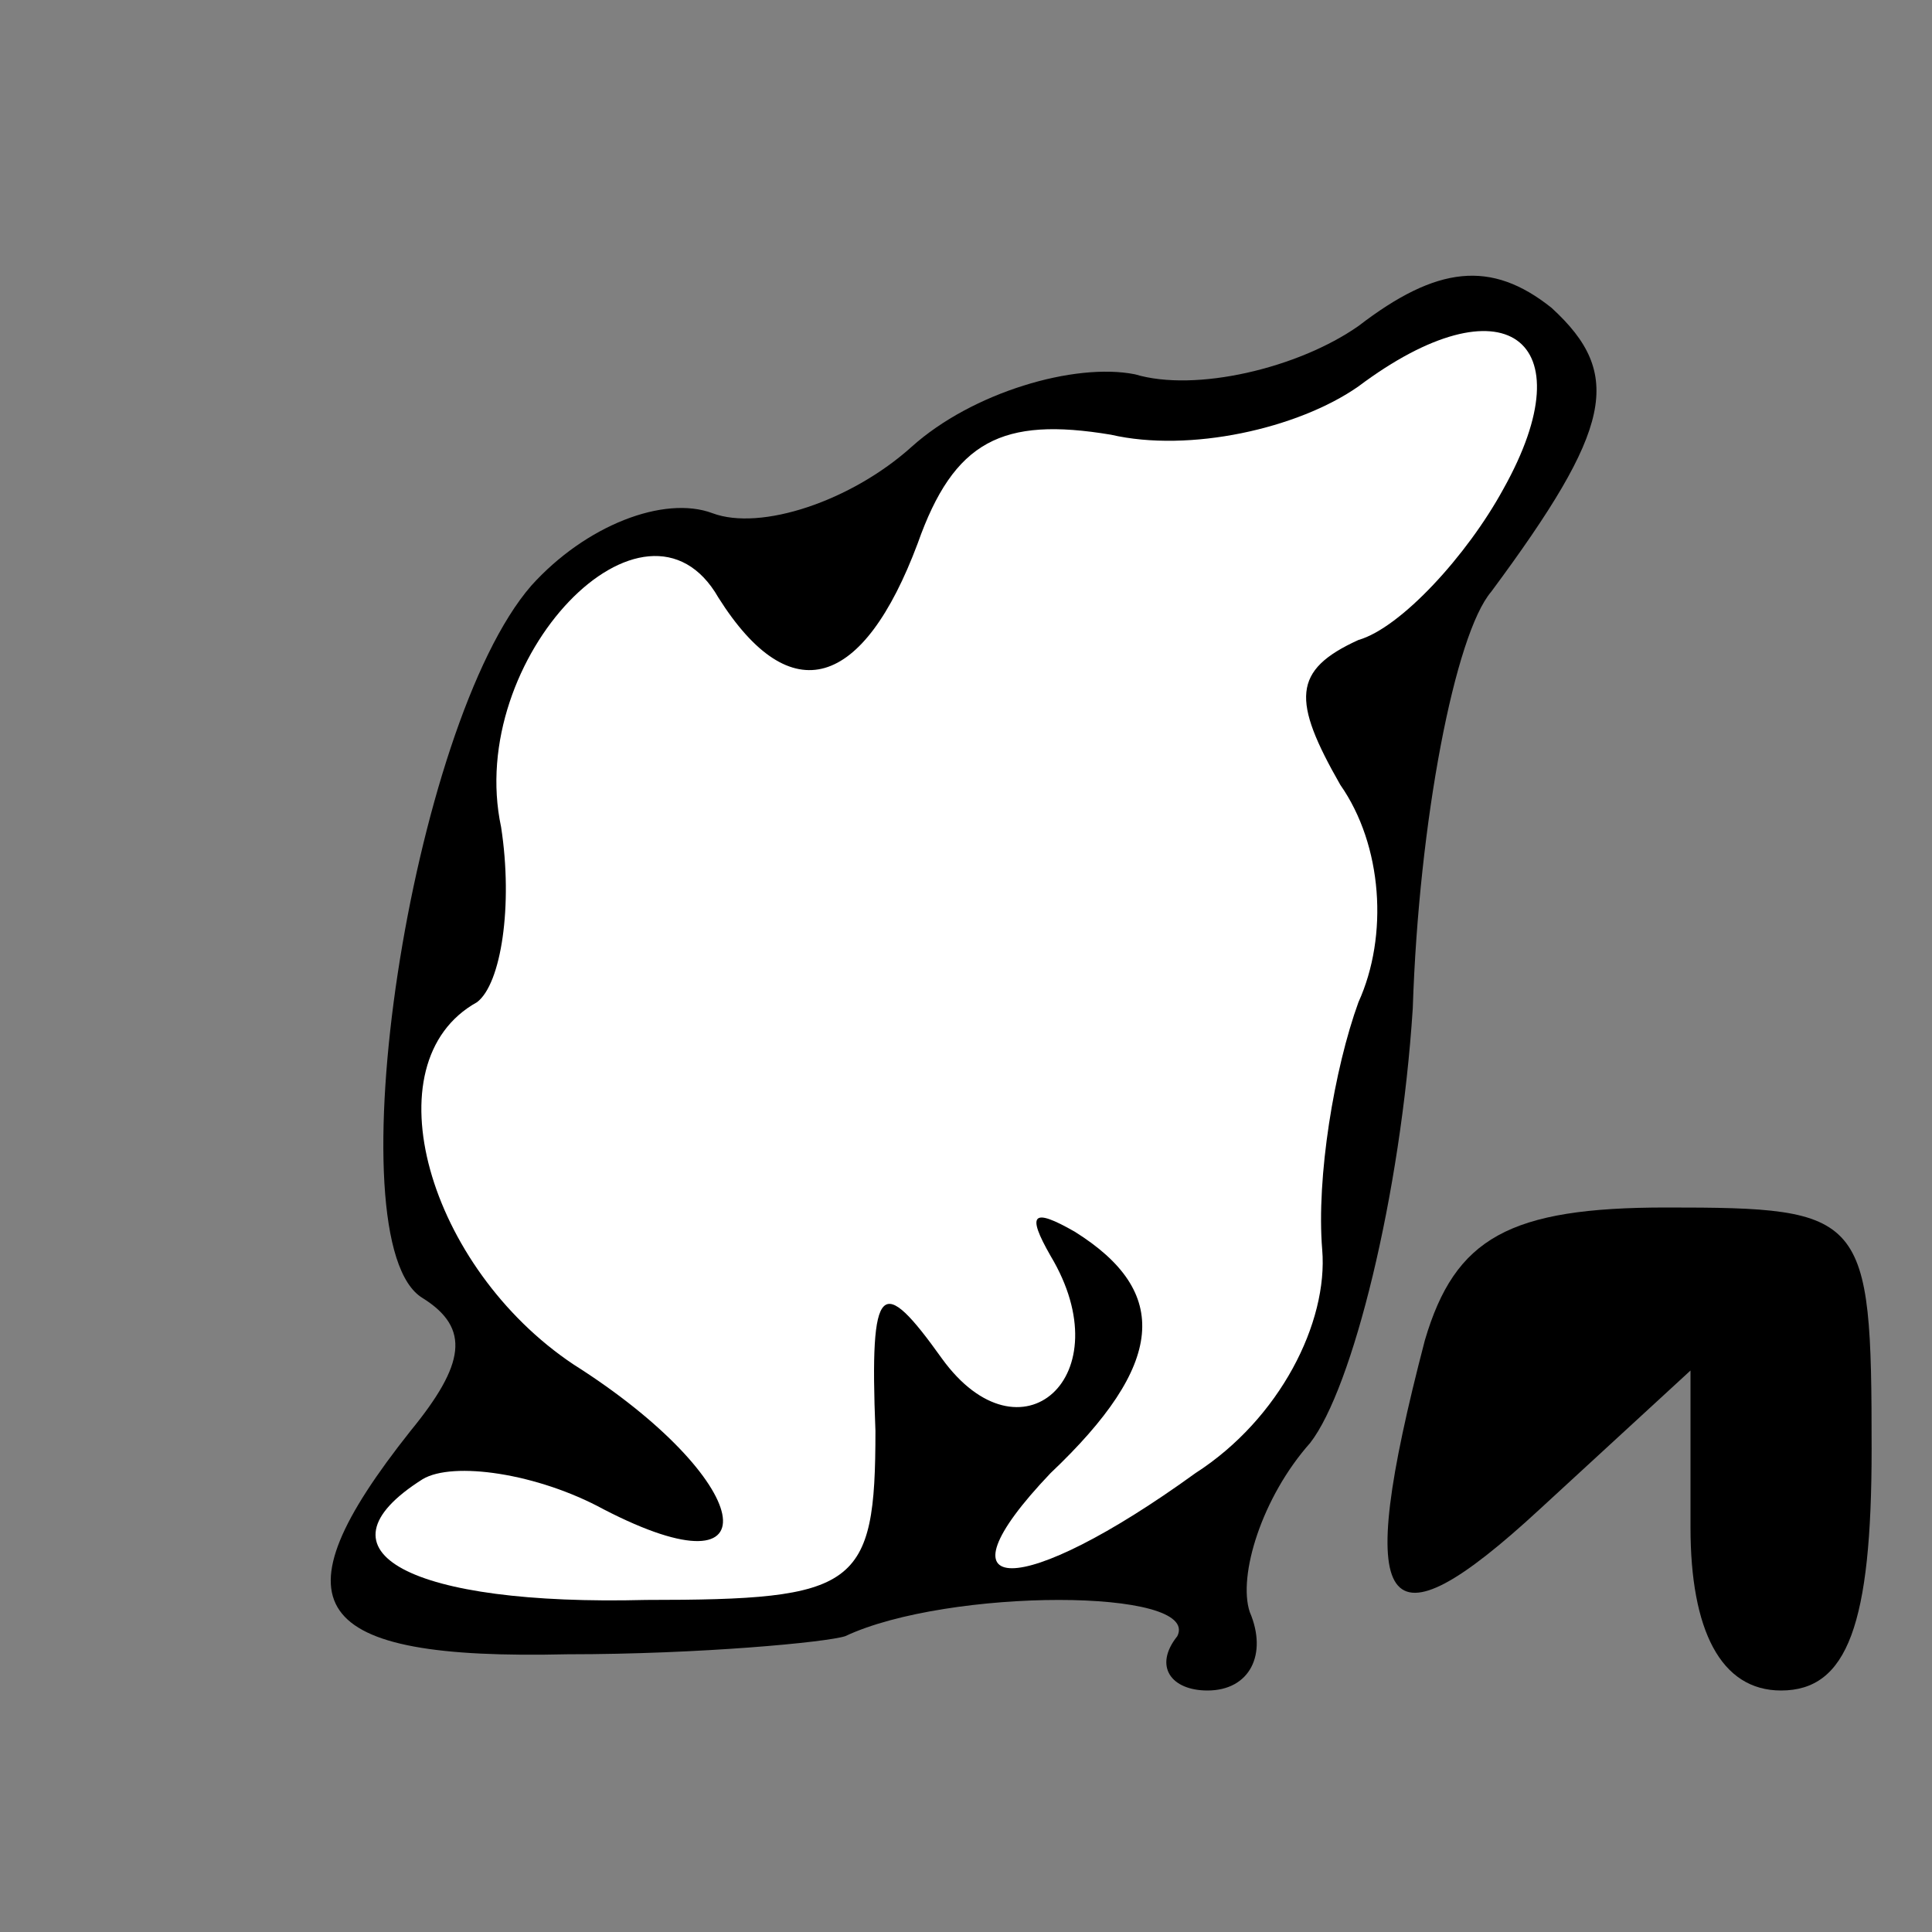 <?xml version="1.0" standalone="no"?>
<!DOCTYPE svg PUBLIC "-//W3C//DTD SVG 20010904//EN"
 "http://www.w3.org/TR/2001/REC-SVG-20010904/DTD/svg10.dtd">
<svg version="1.0" xmlns="http://www.w3.org/2000/svg"
 width="32pt" height="32pt" viewBox="0 0 32 32"
 preserveAspectRatio="xMidYMid meet">
<rect x="0" y="0" width="32" height="32" fill="#808080" stroke="none"/>
<g transform="translate(0,32) scale(0.1,-0.1)"
fill="#000000" stroke="none">
<path fill="#000000" stroke="none" d="M225 266 c-10 -7 -27 -11 -37 -8 -10 2
-27 -3 -37 -12 -10 -9 -25 -14 -33 -11 -8 3 -21 -2 -30 -12 -20 -23 -33 -109
-18 -118 8 -5 7 -11 -2 -22 -23 -29 -17 -38 26 -37 22 0 43 2 46 3 17 8 59 8
55 0 -4 -5 -1 -9 5 -9 7 0 10 6 7 13 -2 6 2 19 10 28 7 9 15 41 17 72 1 31 7
62 13 69 20 27 22 36 10 47 -10 8 -19 7 -32 -3z"/>
<path fill="#ffffff" stroke="none" d="M249 239 c-6 -11 -17 -23 -24 -25 -11
-5 -11 -10 -3 -24 7 -10 8 -25 3 -36 -4 -11 -7 -29 -6 -41 1 -12 -7 -28 -21
-37 -29 -21 -44 -21 -24 0 19 18 20 30 4 40 -7 4 -8 3 -4 -4 12 -20 -5 -35
-18 -17 -10 14 -12 13 -11 -12 0 -26 -3 -28 -38 -28 -39 -1 -56 8 -37 20 5 3
19 1 30 -5 29 -15 25 5 -5 24 -24 16 -34 50 -16 60 4 3 6 16 4 29 -6 28 24 59
36 38 12 -19 24 -15 33 9 6 17 14 21 32 18 13 -3 31 1 41 8 24 18 38 8 24 -17z"/>
<path fill="#000000" stroke="none" d="M236 98 c-12 -46 -7 -52 19 -28 l25 23
0 -26 c0 -17 5 -27 15 -27 11 0 15 11 15 40 0 39 -1 40 -34 40 -26 0 -35 -5
-40 -22z"/>
</g>
</svg>
